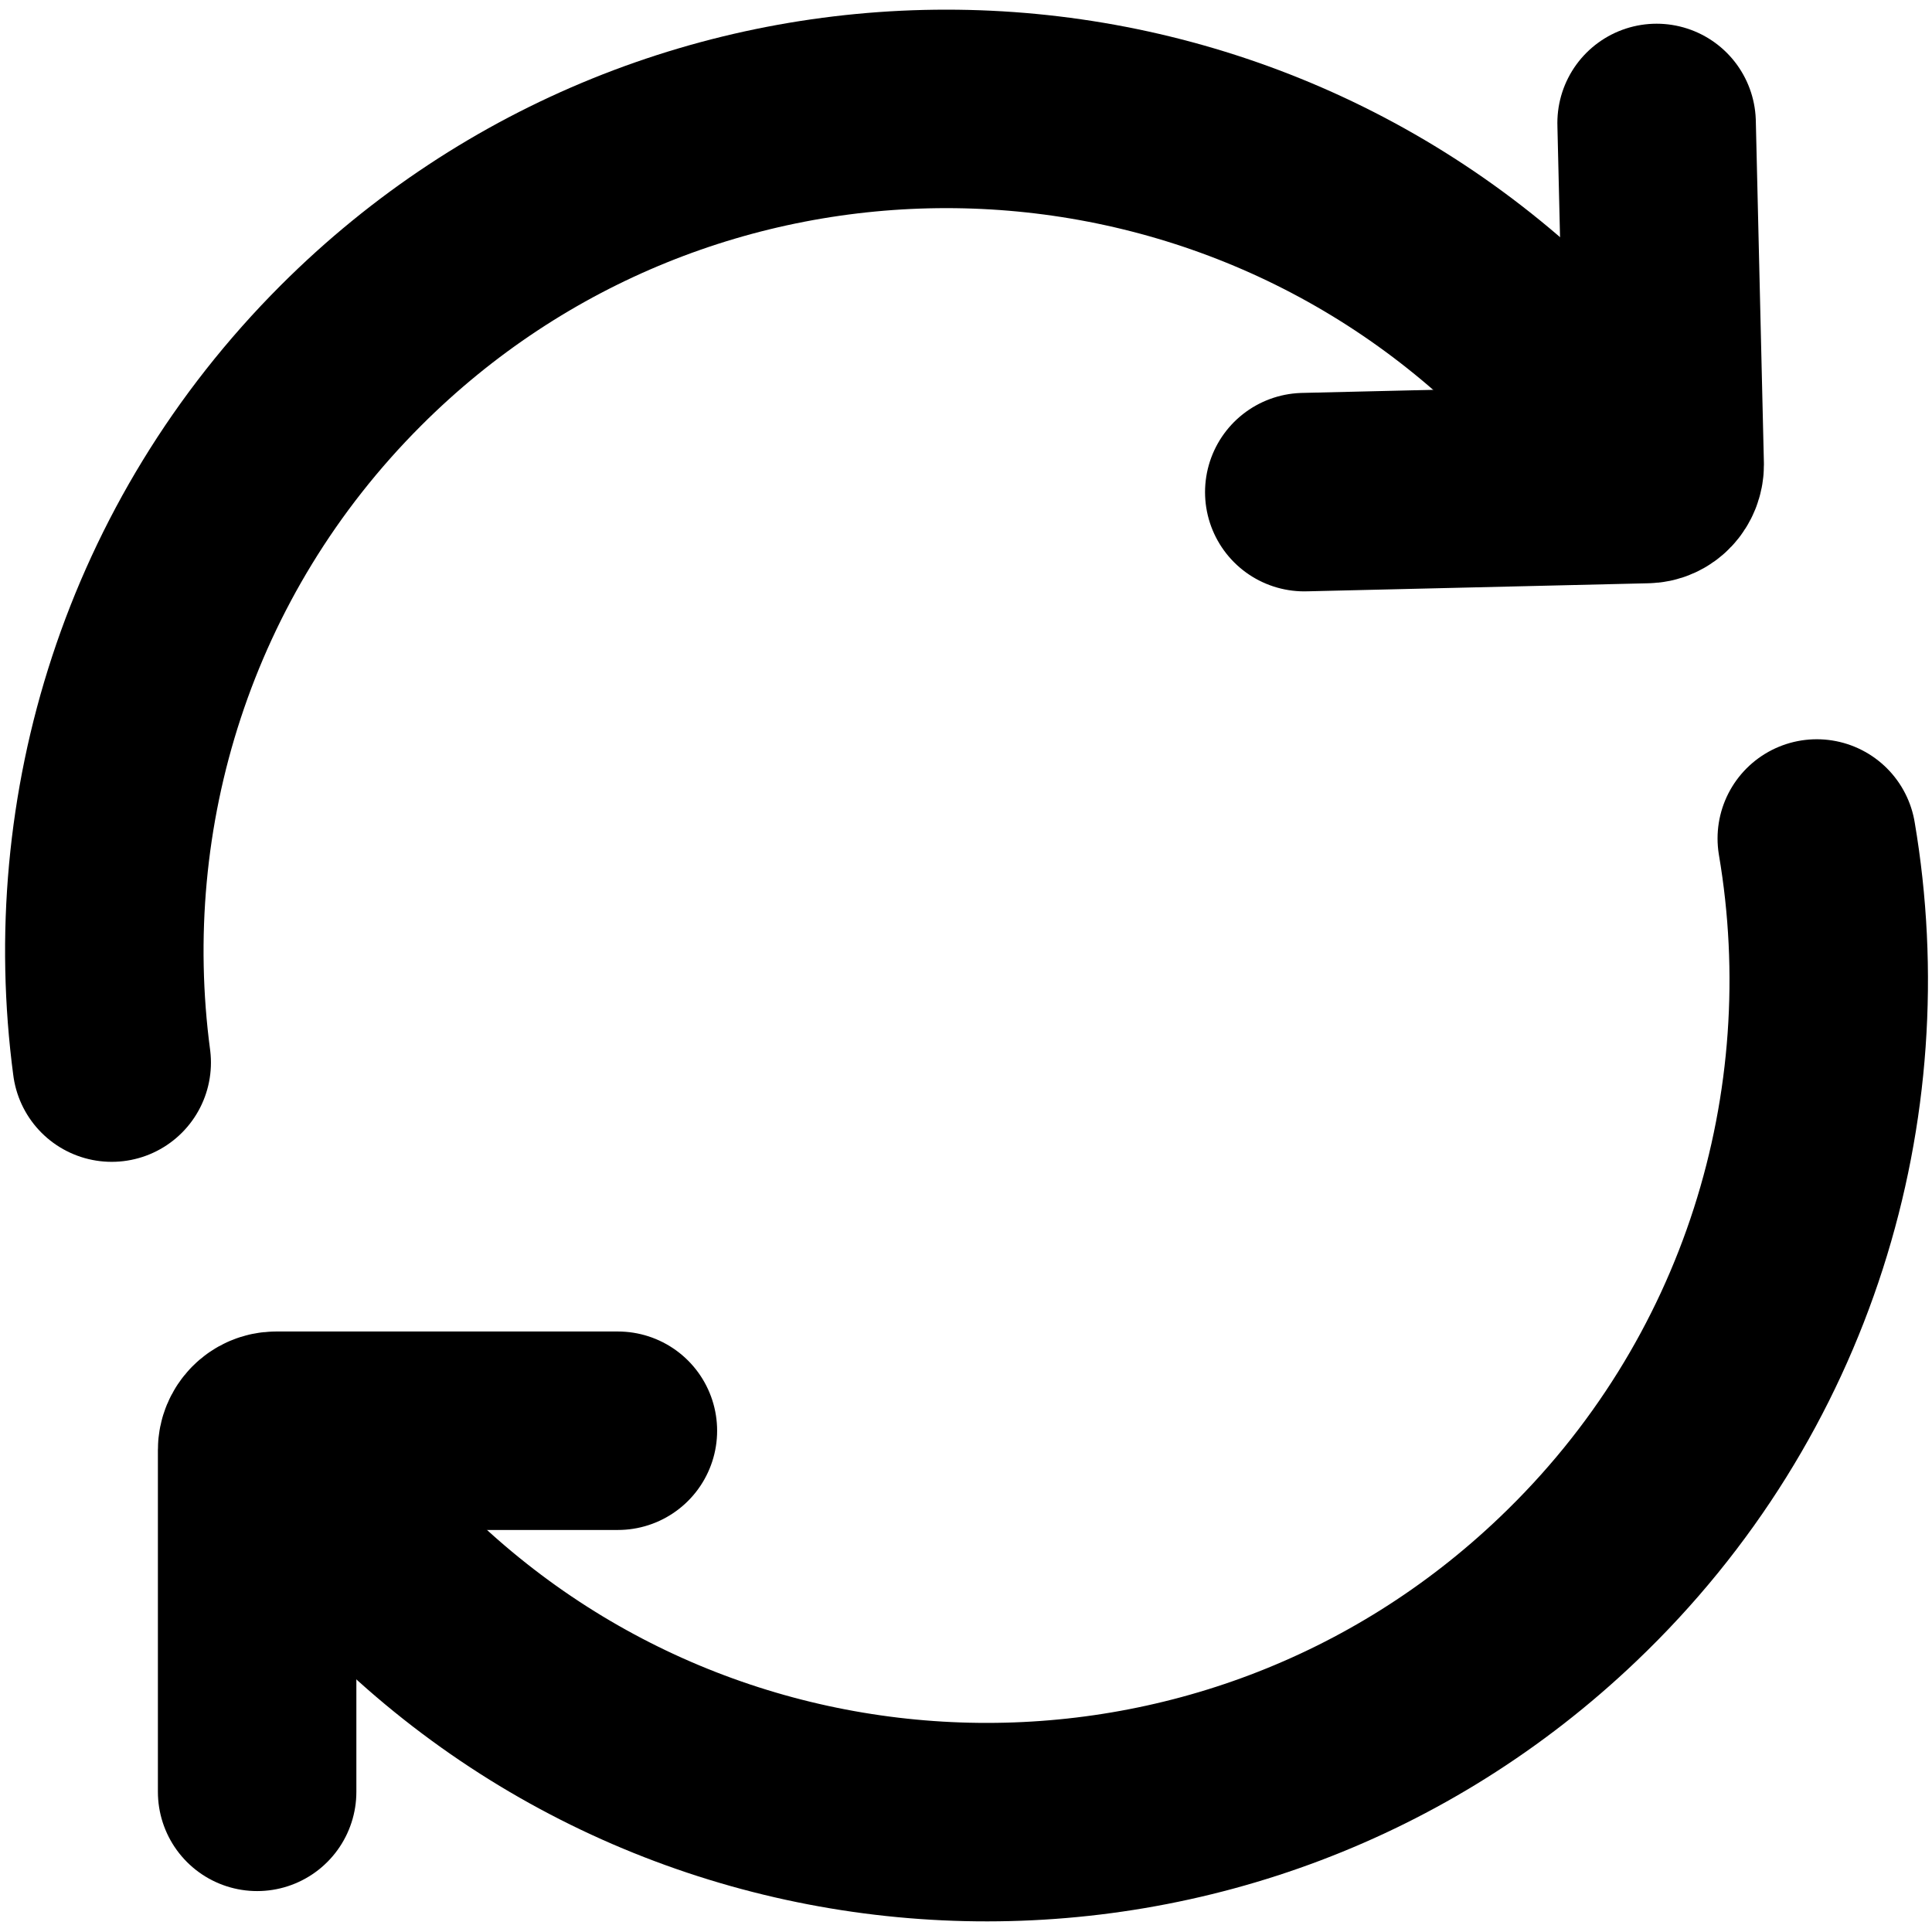 <?xml version="1.0" encoding="UTF-8"?>
<svg id="Capa_1" data-name="Capa 1" xmlns="http://www.w3.org/2000/svg" viewBox="0 0 55 55">
  <defs>
    <style>
      .cls-1 {
        fill: none;
        stroke: #000;
        stroke-linecap: round;
        stroke-linejoin: round;
        stroke-width: 5.65px;
      }
    </style>
  </defs>
  <g>
    <path class="cls-1" d="M3.18,30.25c-.95-7.15,1.32-14.64,6.81-20.13,9.36-9.36,24.54-9.36,33.9,0"/>
    <path class="cls-1" d="M37.13,14.01l9.73-.23c.3,0,.53-.25.53-.55l-.23-9.73"/>
  </g>
  <g>
    <path class="cls-1" d="M51.72,23.87c1.29,7.59-1.09,15.66-7.08,21.37-9.57,9.14-24.75,8.79-33.89-.78"/>
    <path class="cls-1" d="M17.59,40.73H7.86c-.3,0-.54.25-.54.55v9.73"/>
  </g>
</svg>